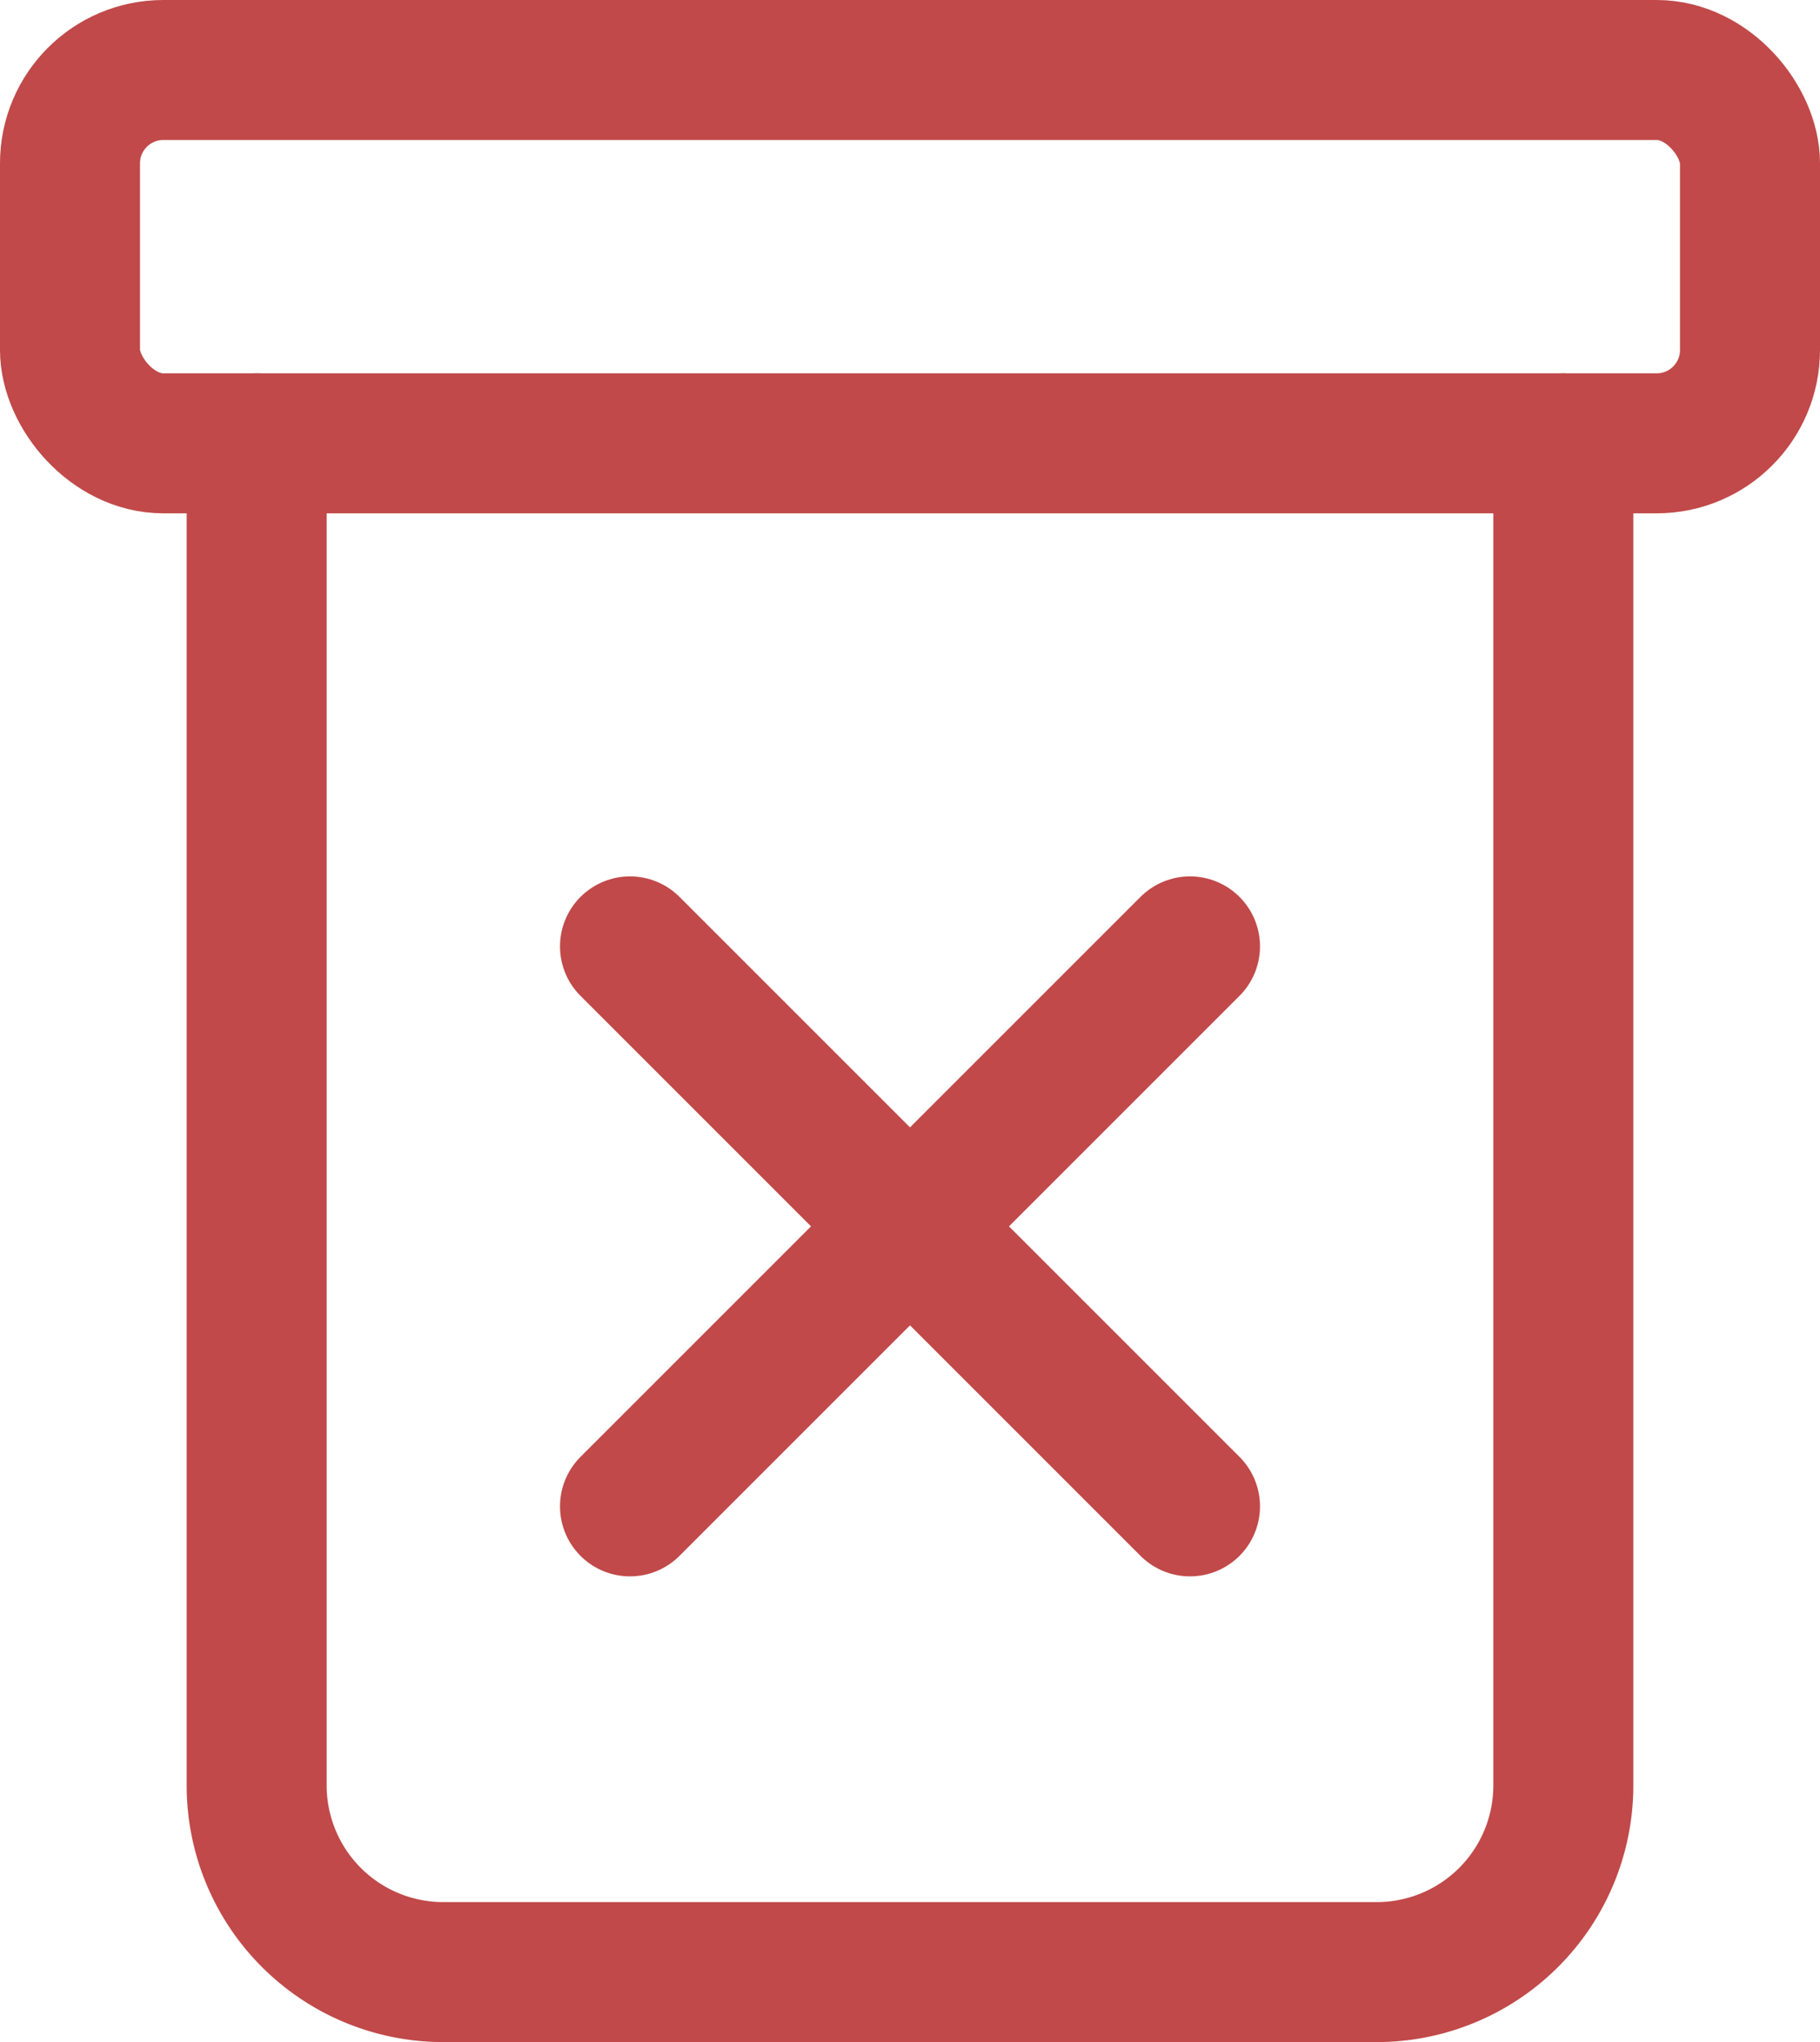 <svg xmlns="http://www.w3.org/2000/svg" width="19.5" height="21.88" viewBox="0 0 19.5 21.88"><defs><style>.a,.b{fill:none;stroke:#c14949;stroke-linecap:round;stroke-linejoin:bevel;stroke-width:1.5px;}.b{fill-rule:evenodd;}</style></defs><g transform="translate(0.75 0.75)"><line class="a" x1="6" y1="6" transform="translate(6 9.39)"/><line class="a" x1="6" y2="6" transform="translate(6 9.39)"/><rect class="a" width="18" height="4" rx="1"/><path class="b" d="M19,5.81V20.19a2,2,0,0,1-2,2H7a2,2,0,0,1-2-2V5.81" transform="translate(-3 -1.81)"/></g></svg>